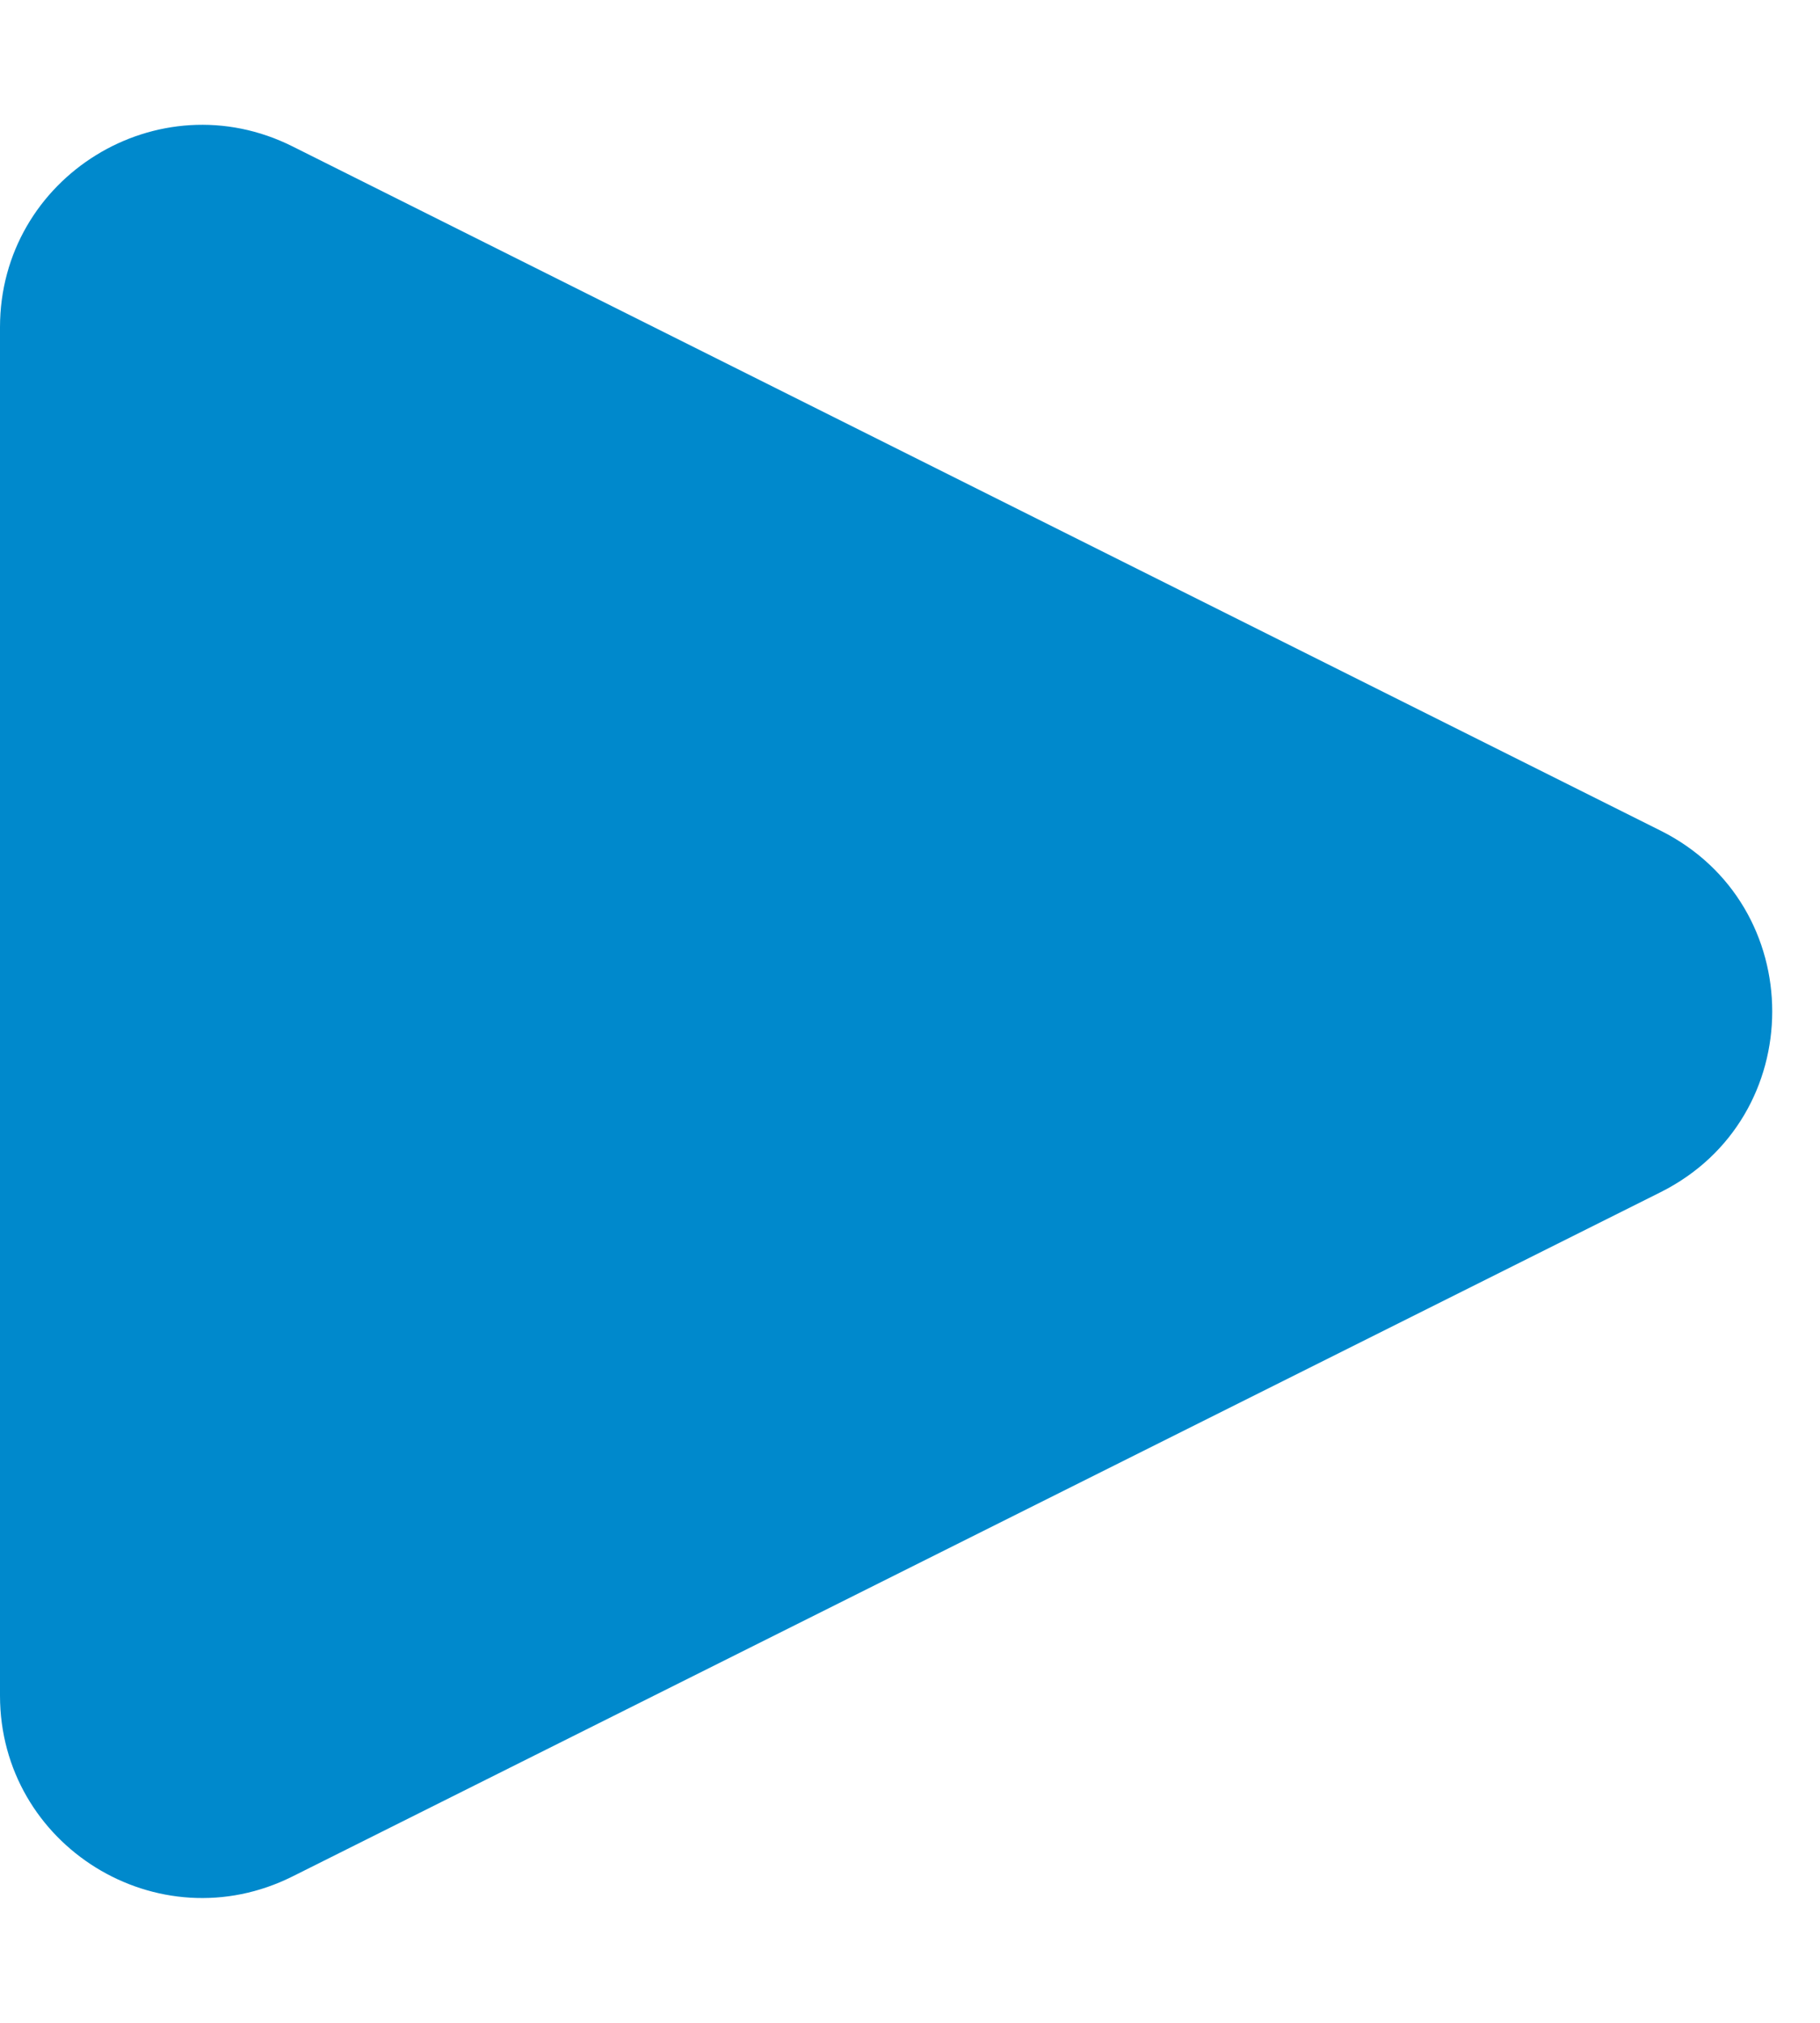 <svg width="9" height="10" viewBox="0 0 9 10" fill="none" xmlns="http://www.w3.org/2000/svg">
<path d="M0 8.382V1.618C0 0.875 0.782 0.391 1.447 0.724L8.211 4.106C8.948 4.474 8.948 5.526 8.211 5.894L1.447 9.276C0.782 9.609 0 9.125 0 8.382Z" fill="#0089CC"/>
</svg>
